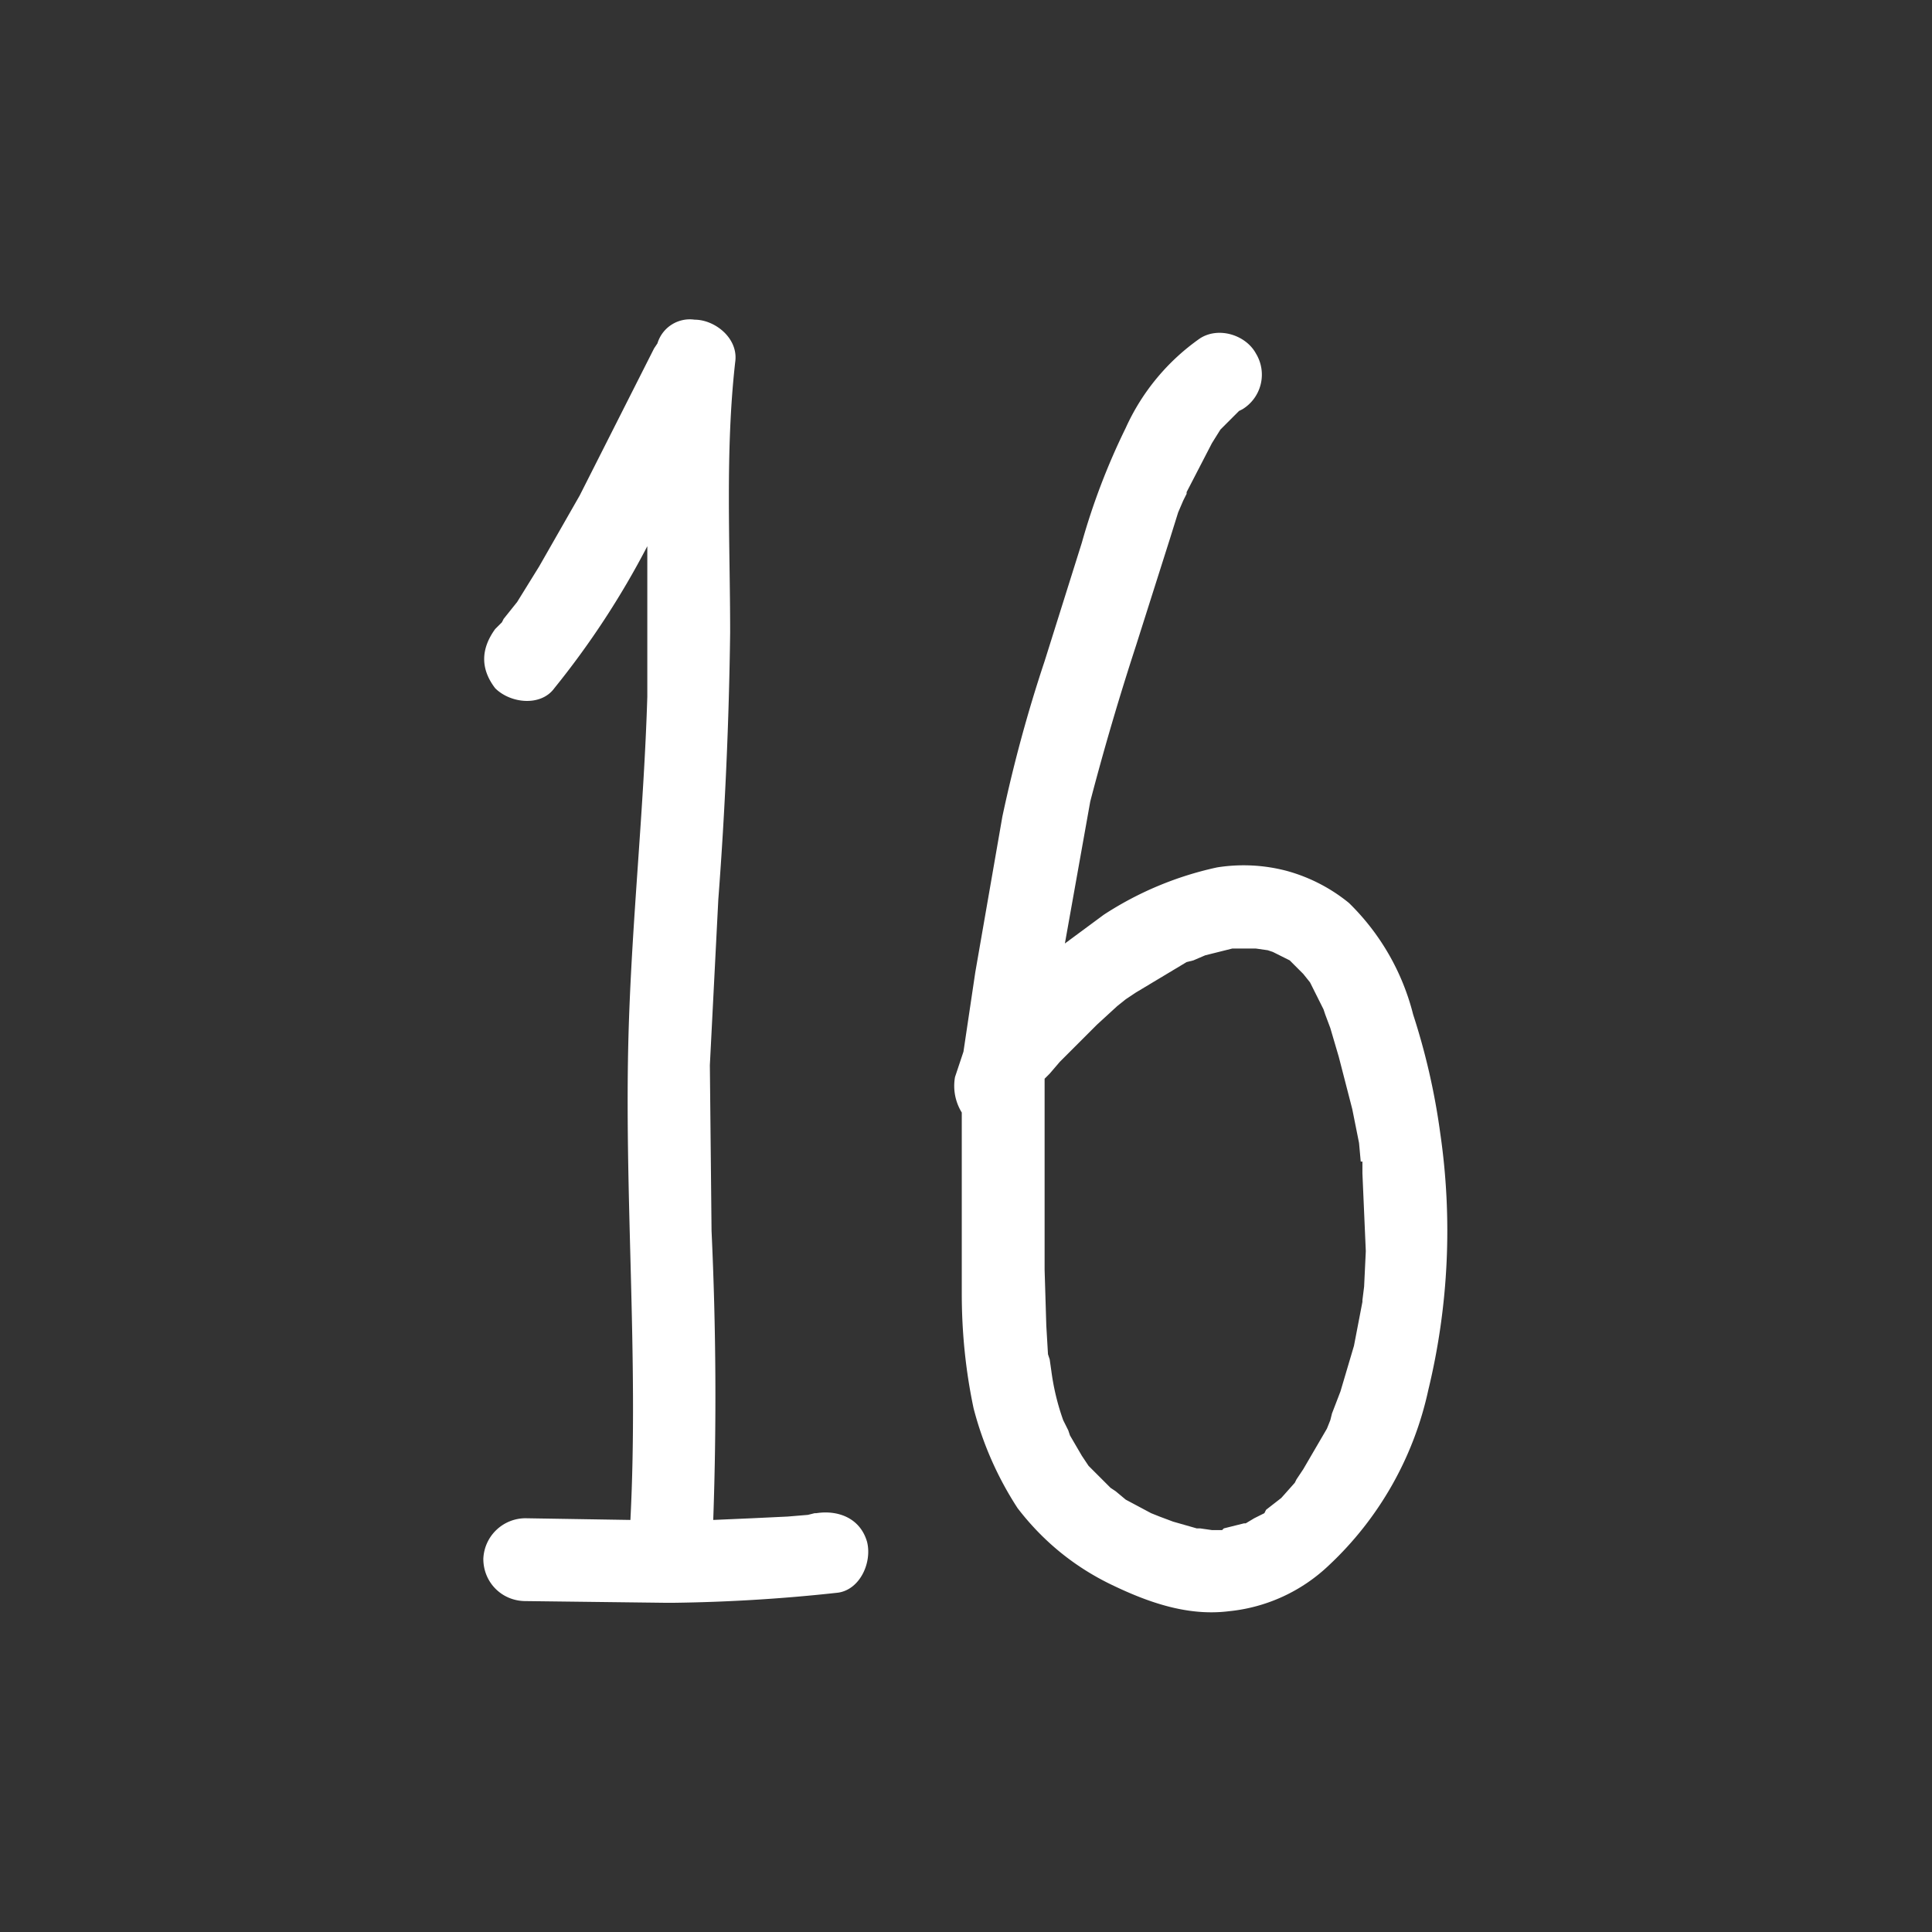 <svg xmlns="http://www.w3.org/2000/svg" xml:space="preserve" style="fill-rule:evenodd;clip-rule:evenodd;stroke-linejoin:round;stroke-miterlimit:2" viewBox="0 0 64 64"><rect x="0" y="0" width="64" height="64" fill="#333333" stroke="none"/><path d="M.252-.032C.248-.046.235-.051.222-.049H.221l-.004.001-.012.001-.021.001-.023.001Q.164-.13.16-.216L.159-.314l.005-.098Q.17-.491.171-.57c0-.053-.003-.107.003-.16C.176-.744.162-.755.15-.755a.02.02 0 0 0-.022.014l-.002.003-.044.087-.024.042-.013.021-.008.01-.001.002-.004.004q-.013.018 0 .035c.009.009.027.011.035 0a.5.5 0 0 0 .055-.084v.089C.12-.466.113-.401.111-.336c-.003.097.006.194.001.291L.05-.046a.025.025 0 0 0-.025.024c0 .014.011.025.025.025l.082.001h.006a1 1 0 0 0 .097-.006c.013-.002.02-.018.017-.03" style="fill:#fff;fill-rule:nonzero" transform="matrix(56 0 0 56 14.611 52.87)"/><path d="M.313-.274a.4.4 0 0 0-.016-.07.14.14 0 0 0-.038-.066.1.1 0 0 0-.037-.019.1.1 0 0 0-.041-.002.2.2 0 0 0-.067.028l-.023.017.015-.084q.012-.046.027-.092l.02-.063.005-.016.003-.007.002-.004v-.001l.015-.029.005-.008.003-.003L.193-.7l.001-.001.002-.001a.024.024 0 0 0 .008-.033C.198-.746.182-.751.171-.744a.13.13 0 0 0-.044.053.4.4 0 0 0-.026.068l-.022.07q-.015.045-.025.092l-.016.092-.007.047-.005.015a.03.03 0 0 0 .004.021v.107q0 .035.007.068a.2.2 0 0 0 .026.059q.023.03.057.046c.021.01.044.018.068.015a.1.1 0 0 0 .059-.027.2.2 0 0 0 .059-.104.4.4 0 0 0 .007-.152m-.044.07-.001.021-.001.008v.001l-.005.026-.008.027-.005.013-.001.004-.002.005-.014.024-.004.006-.001.002-.008.009-.009.007-.001.002-.006.003-.005.003H.197L.185-.04l-.001.001H.178L.171-.04H.169L.155-.044.147-.047.142-.049.127-.057.121-.062.118-.064.105-.077.101-.083.094-.095.093-.098.09-.104Q.085-.118.083-.133L.082-.14.081-.143.08-.16.079-.193v-.113l.003-.003.006-.007.022-.022.012-.011.005-.004.006-.004.03-.018.004-.001.007-.003.016-.004h.014l.007.001.003.001.006.003.004.002.008.008.004.005.008.016.001.003.003.008.005.017.008.031.004.02.001.011h.001v.007z" style="fill:#fff;fill-rule:nonzero" transform="matrix(56 0 0 56 30.18 52.87)"/></svg>
